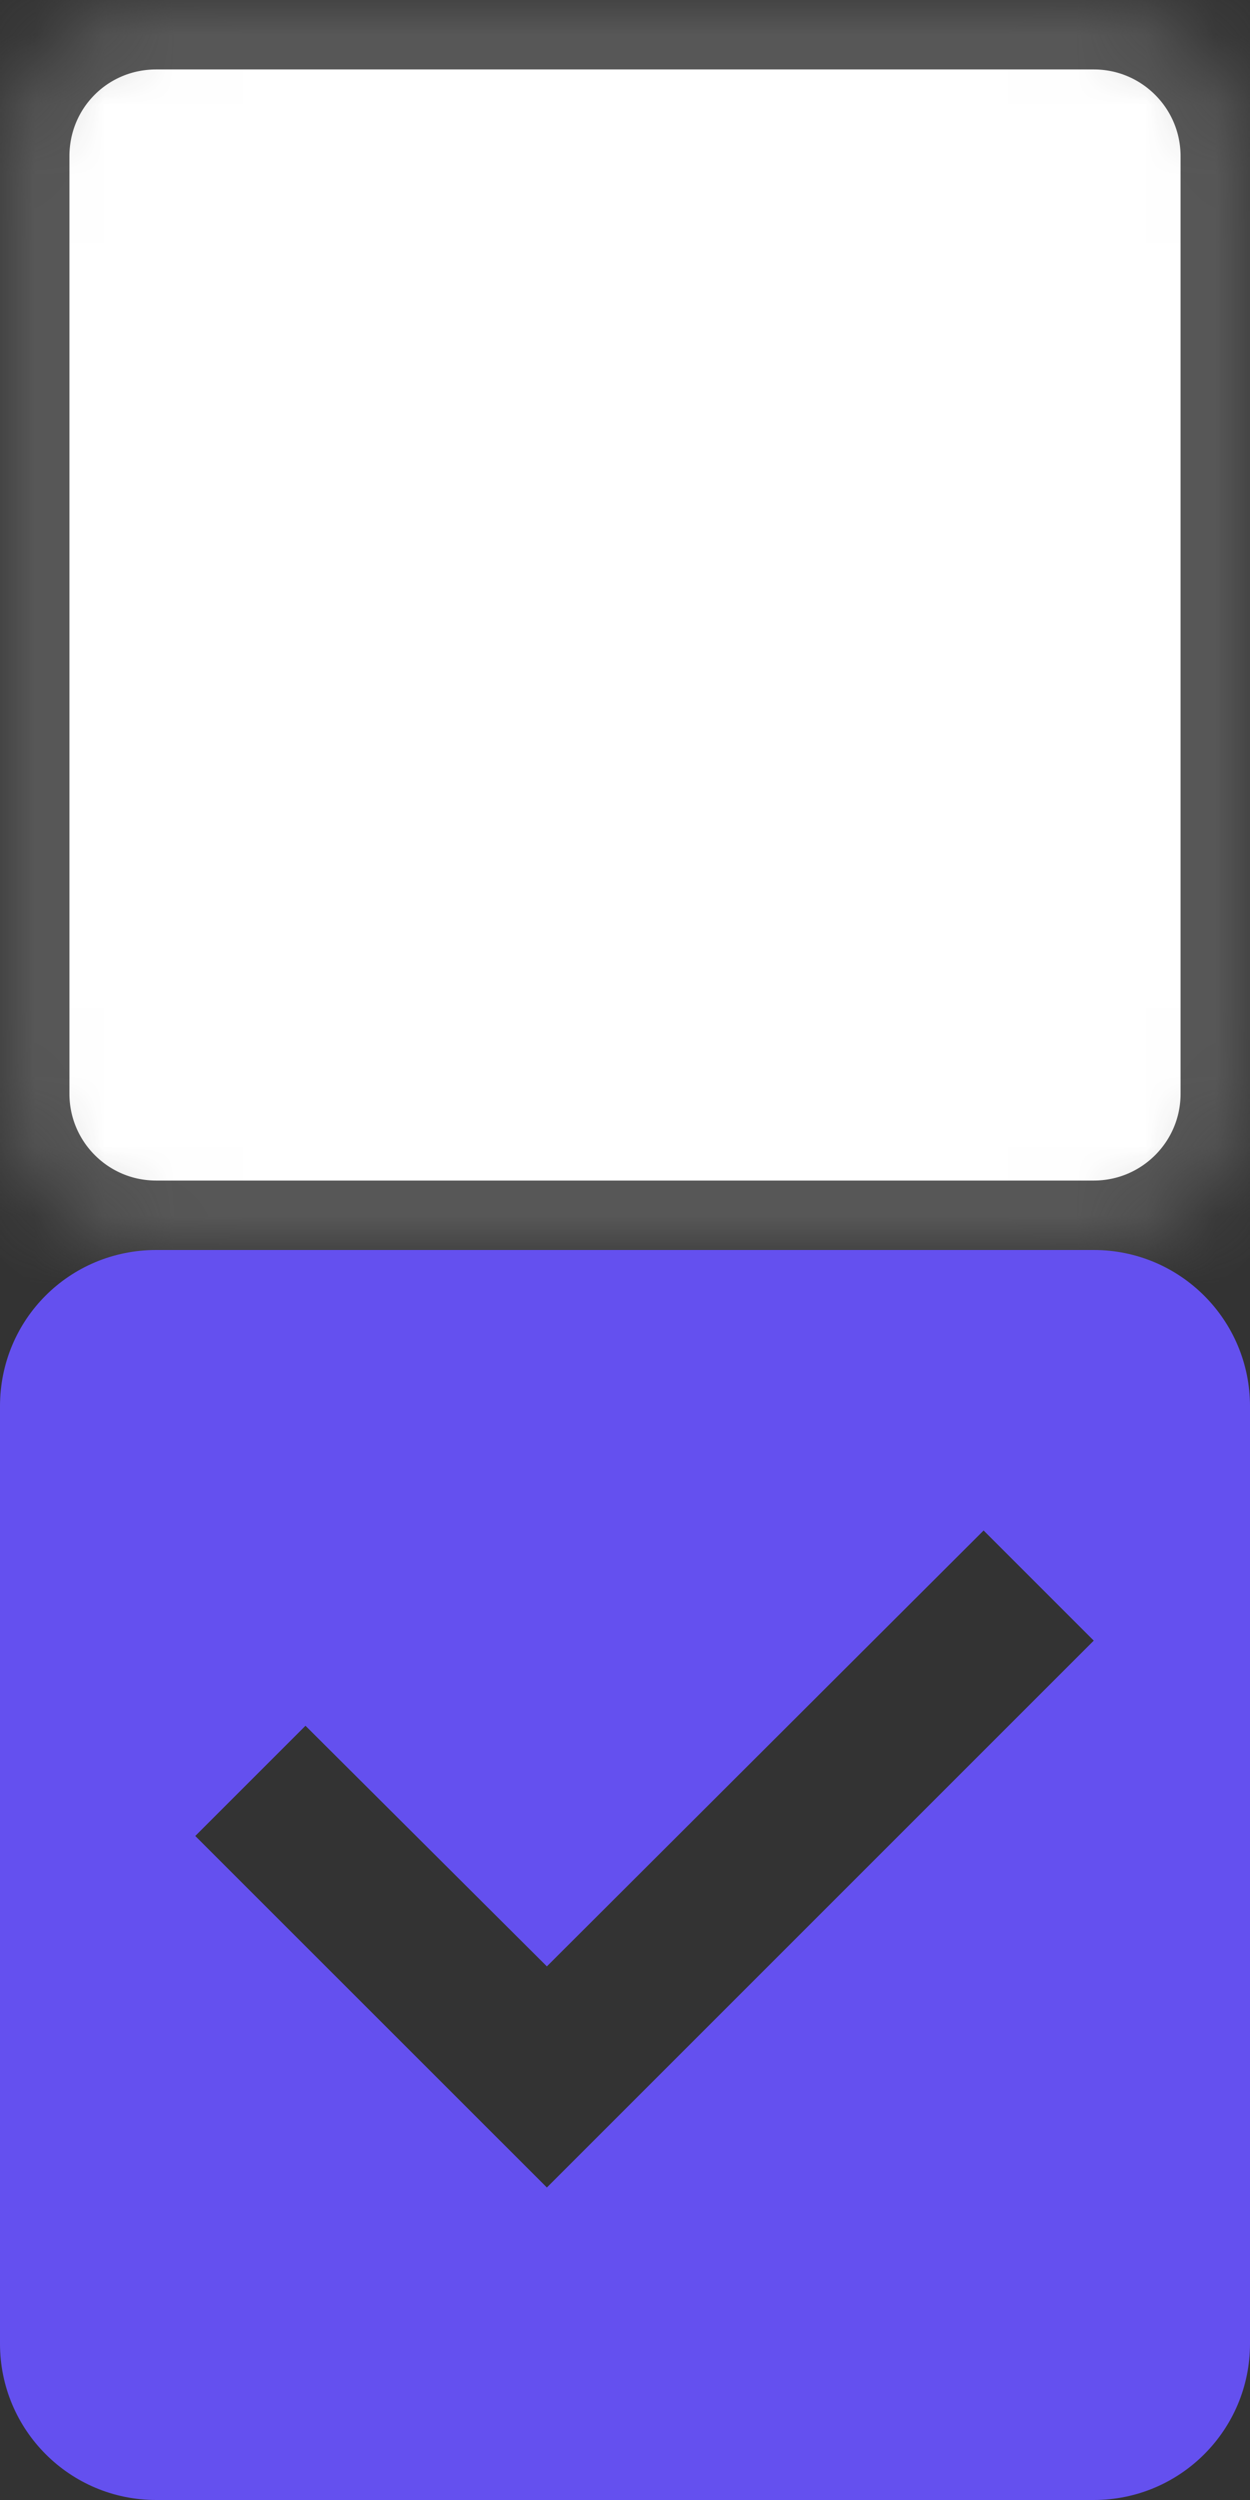 <?xml version="1.0" encoding="UTF-8"?>
<svg width="18px" height="36px" viewBox="0 0 18 36" version="1.1" xmlns="http://www.w3.org/2000/svg" xmlns:xlink="http://www.w3.org/1999/xlink">
    <rect x="0" y="0" width="18" height="36" fill="#333333" stroke="none"/>
    <!-- Generator: Sketch 45.2 (43514) - http://www.bohemiancoding.com/sketch -->
    <title>Custom Preset</title>
    <desc>Created with Sketch.</desc>
    <defs>
        <path d="M18,15.75 C18,16.993 16.993,18 15.75,18 L2.25,18 C1.001,18 0,16.988 0,15.75 L0,2.25 C0,1.001 1.001,0 2.25,0 L15.75,0 C16.993,0 18,1.007 18,2.25 L18,15.75 L18,15.75 Z" id="path-1"></path>
    </defs>
    <g id="Page-2" stroke="none" stroke-width="1" fill="none" fill-rule="evenodd">
        <g id="Custom-Preset">
            <g id="Group">
                <g id="cb-unchecked-copy">
                    <mask id="mask-2" fill="white">
                        <use xlink:href="#path-1"></use>
                    </mask>
                    <g id="path-1"></g>
                    <path d="M18,15.75 C18,16.993 16.993,18 15.75,18 L2.25,18 C1.001,18 0,16.988 0,15.75 L0,2.25 C0,1.001 1.001,0 2.25,0 L15.75,0 C16.993,0 18,1.007 18,2.25 L18,15.75 L18,15.75 Z" id="path-1" stroke="#575757" stroke-width="2" fill="#FFFFFF" fill-rule="nonzero" mask="url(#mask-2)"></path>
                </g>
                <g id="cb-checked-copy" transform="translate(0, 18)" fill-rule="nonzero" fill="#6450EF">
                    <path d="M18,15.75 C18,16.993 16.993,18 15.75,18 L2.25,18 C1.001,18 0,16.988 0,15.75 L0,2.25 C0,1.001 1.001,0 2.25,0 L15.75,0 C16.993,0 18,1.007 18,2.25 L18,15.75 L18,15.75 Z M7.875,13.5 L15.75,5.625 L14.164,4.039 L7.875,10.316 L4.399,6.851 L2.812,8.438 L7.875,13.5 Z" id="Shape"></path>
                </g>
            </g>
        </g>
    </g>
</svg>